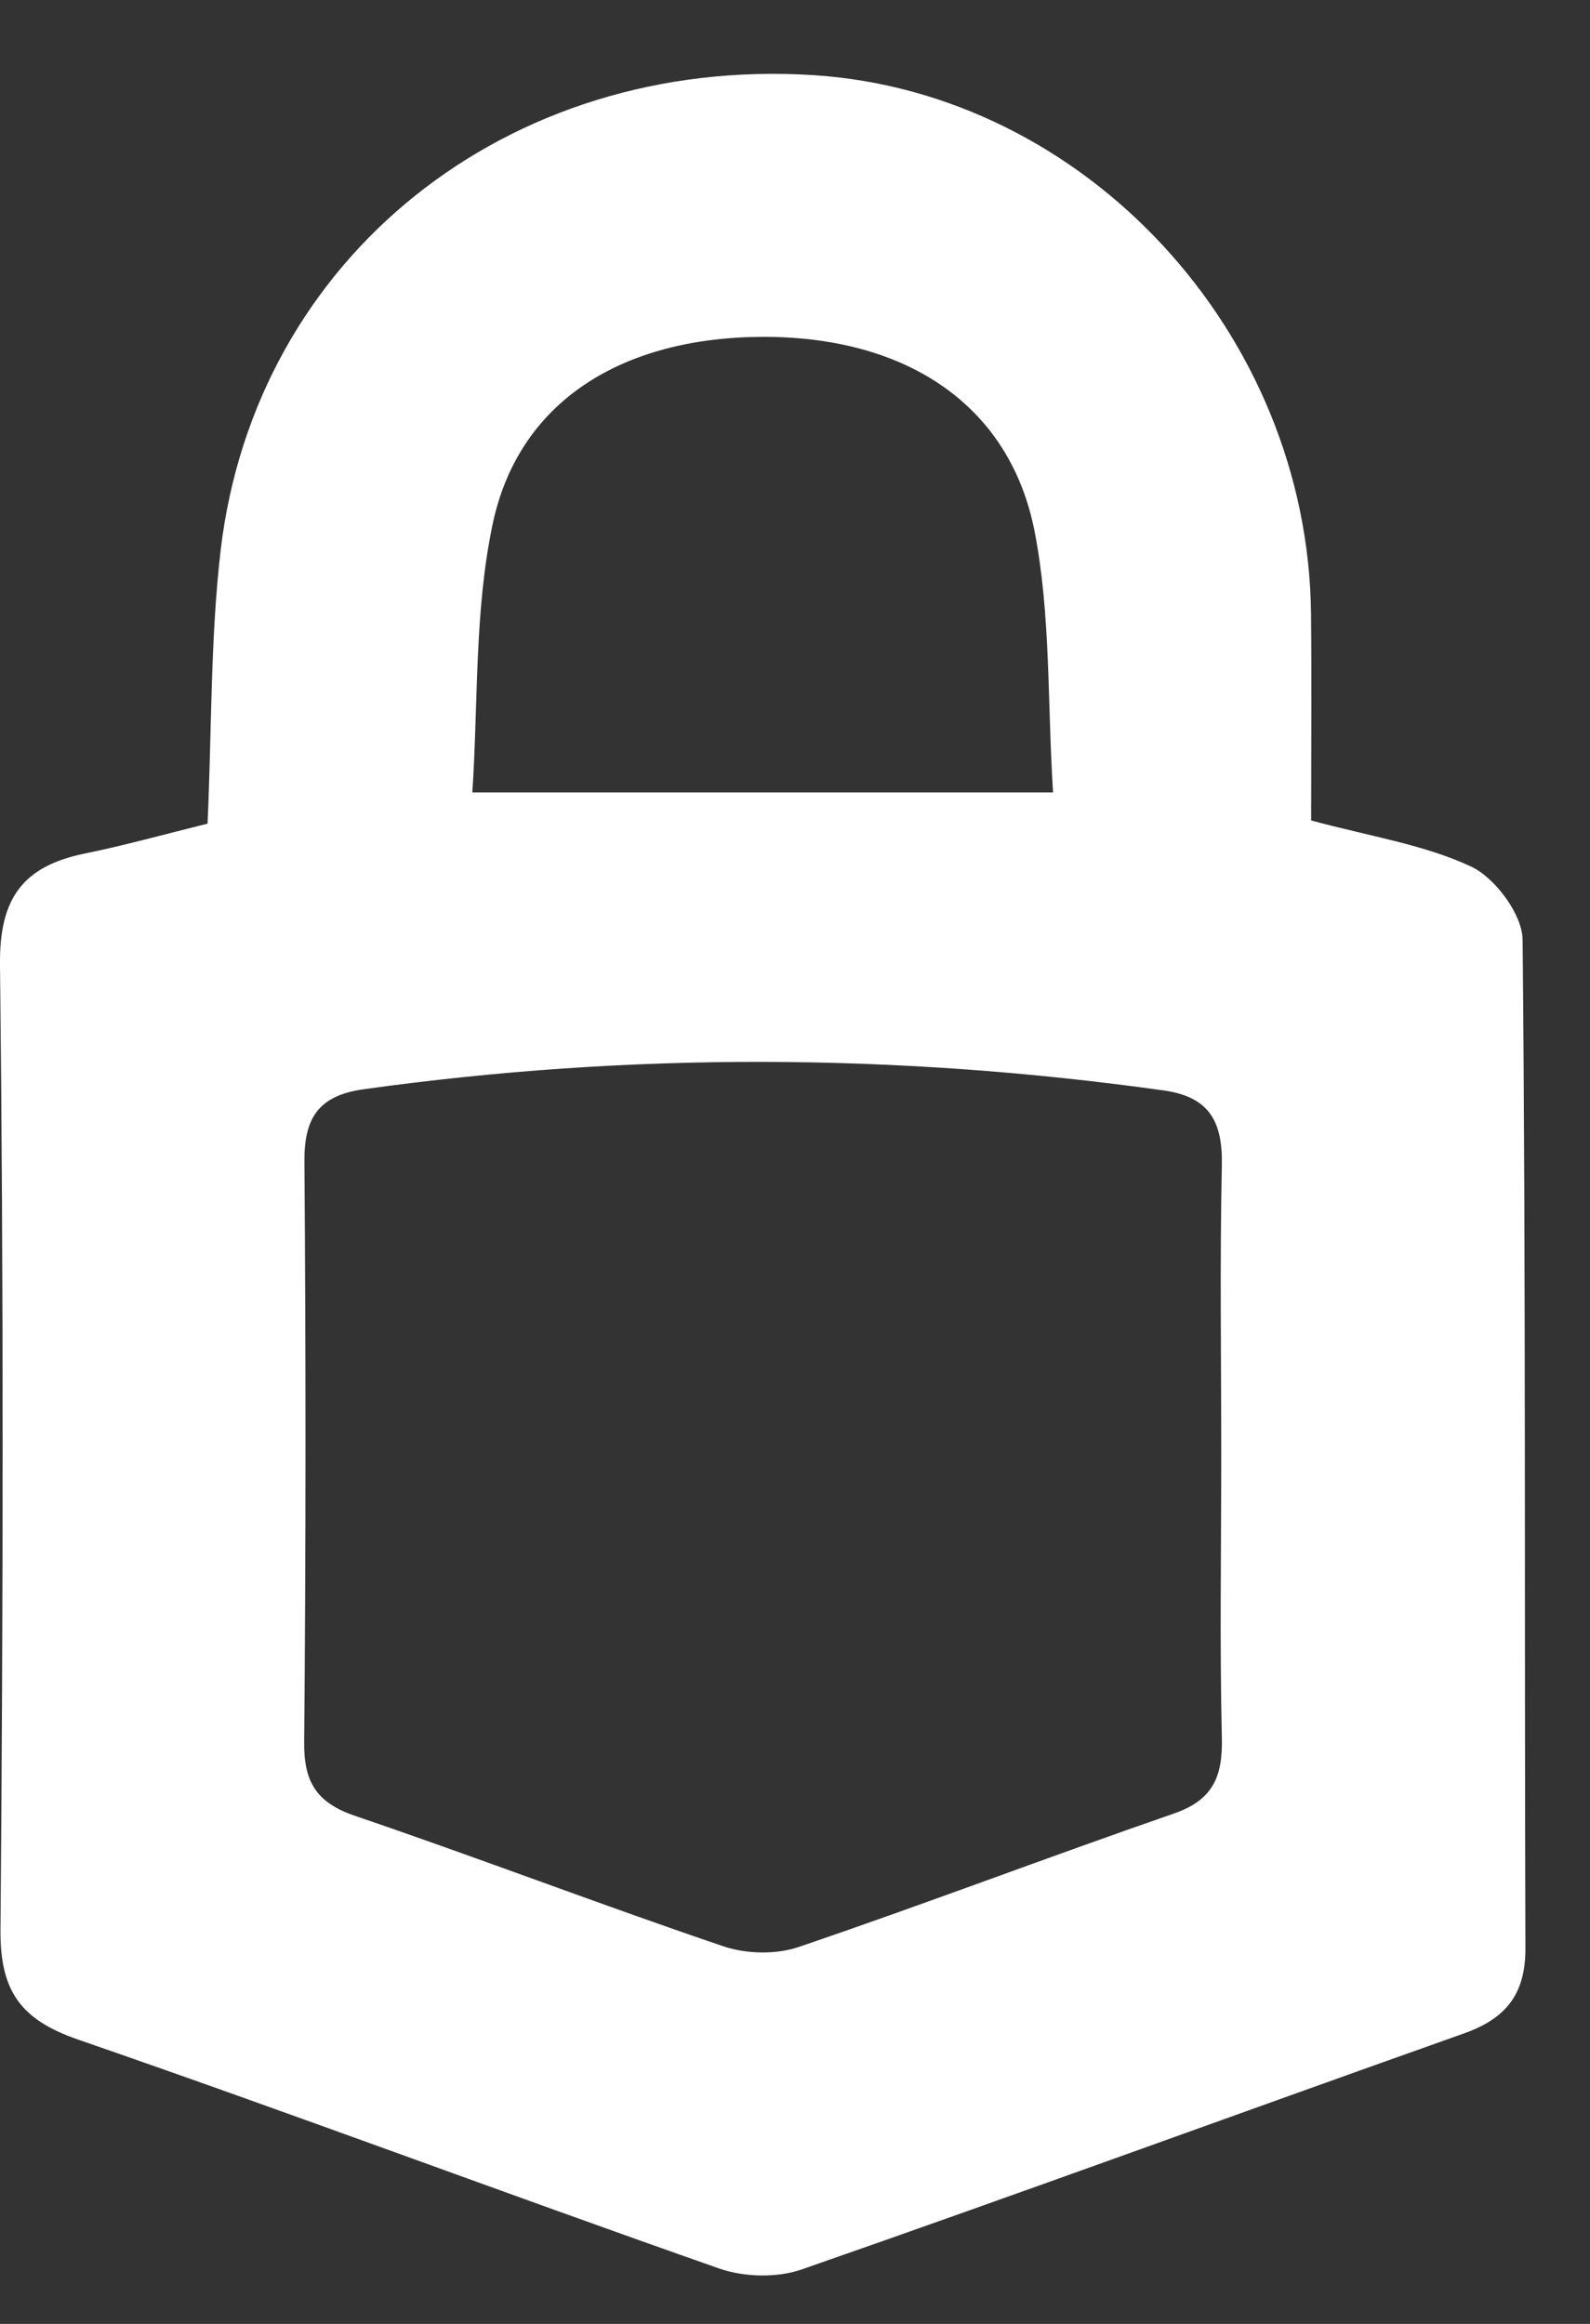 <svg width="13" height="19" viewBox="0 0 13 19" fill="none" xmlns="http://www.w3.org/2000/svg">
<rect x="0" y="0" width="13" height="19" fill="#333333" stroke="none"/>
<path d="M1.697 6.734C1.732 5.955 1.72 5.222 1.804 4.499C2.087 2.1 4.153 0.458 6.645 0.614C8.872 0.754 10.694 2.721 10.719 5.015C10.725 5.584 10.72 6.152 10.72 6.708C11.204 6.839 11.643 6.905 12.028 7.085C12.225 7.178 12.447 7.477 12.449 7.684C12.476 10.432 12.463 13.181 12.472 15.93C12.473 16.307 12.31 16.505 11.967 16.626C10.162 17.266 8.363 17.925 6.554 18.555C6.352 18.625 6.083 18.618 5.88 18.547C4.129 17.933 2.39 17.28 0.637 16.675C0.167 16.512 -0.001 16.277 0.004 15.775C0.026 13.145 0.03 10.515 0 7.886C-0.006 7.343 0.188 7.083 0.69 6.979C1.016 6.913 1.337 6.823 1.697 6.734ZM9.985 11.898C9.985 11.108 9.973 10.318 9.99 9.529C9.997 9.176 9.893 8.97 9.519 8.916C7.336 8.61 5.155 8.601 2.971 8.906C2.601 8.958 2.485 9.144 2.489 9.503C2.501 11.082 2.501 12.661 2.487 14.241C2.483 14.566 2.585 14.738 2.902 14.846C3.91 15.189 4.904 15.57 5.912 15.912C6.099 15.976 6.345 15.982 6.531 15.918C7.558 15.569 8.572 15.182 9.596 14.828C9.919 14.717 9.998 14.524 9.99 14.206C9.972 13.438 9.985 12.668 9.985 11.898ZM3.862 6.479C5.485 6.479 6.997 6.479 8.61 6.479C8.563 5.745 8.592 5.028 8.459 4.345C8.257 3.314 7.417 2.758 6.257 2.754C5.08 2.752 4.229 3.288 4.024 4.304C3.879 5.007 3.91 5.744 3.862 6.479Z" fill="white"/>
</svg>
